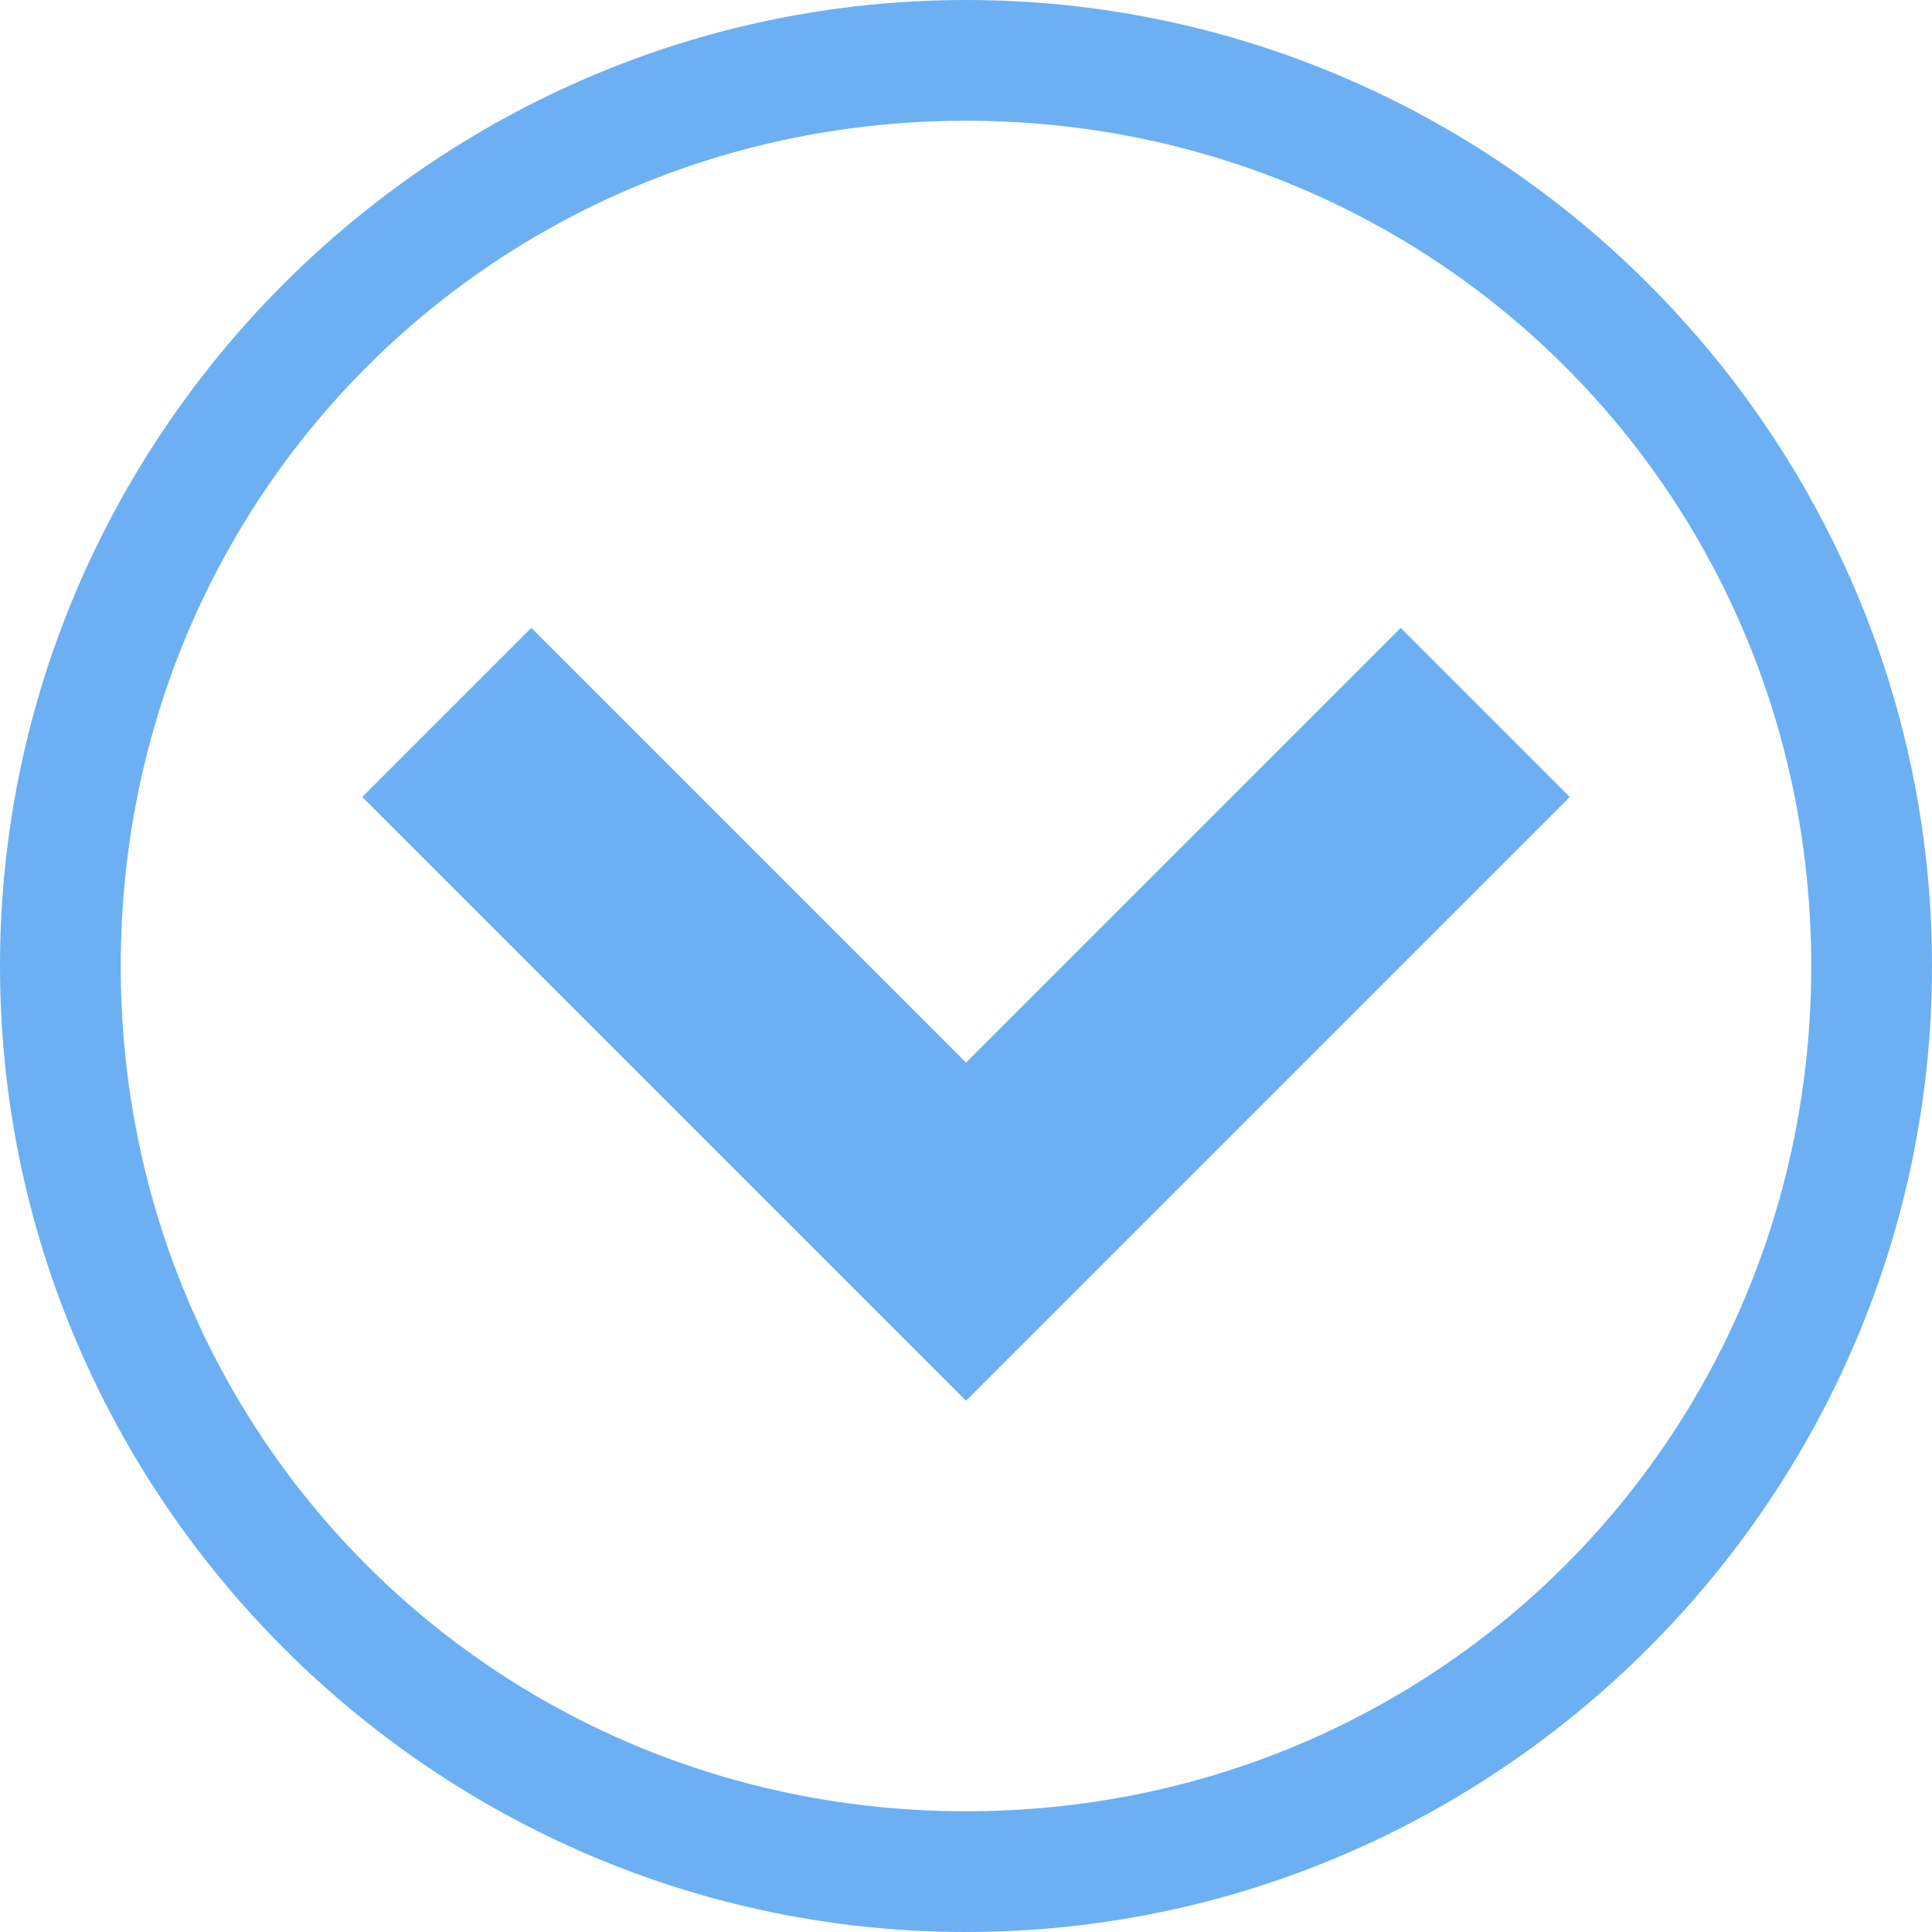 <svg width="22" height="22" viewBox="0 0 22 22" fill="none" xmlns="http://www.w3.org/2000/svg">
<g clip-path="url(#clip0_534_5523)">
<path d="M17.875 9.075L11 15.95L4.125 9.075L6.05 7.15L11 12.1L15.95 7.15L17.875 9.075Z" fill="#6CB0F3"/>
<path d="M1.375 11C1.375 5.638 5.638 1.375 11 1.375C16.363 1.375 20.625 5.638 20.625 11C20.625 16.363 16.363 20.625 11 20.625C5.638 20.625 1.375 16.363 1.375 11ZM0 11C0 17.05 4.95 22 11 22C17.05 22 22 17.05 22 11C22 4.95 17.05 0 11 0C4.95 0 0 4.95 0 11Z" fill="#6CB0F3"/>
</g>
<defs>
<clipPath id="clip0_534_5523">
<rect width="22" height="22" fill="white"/>
</clipPath>
</defs>
</svg>
